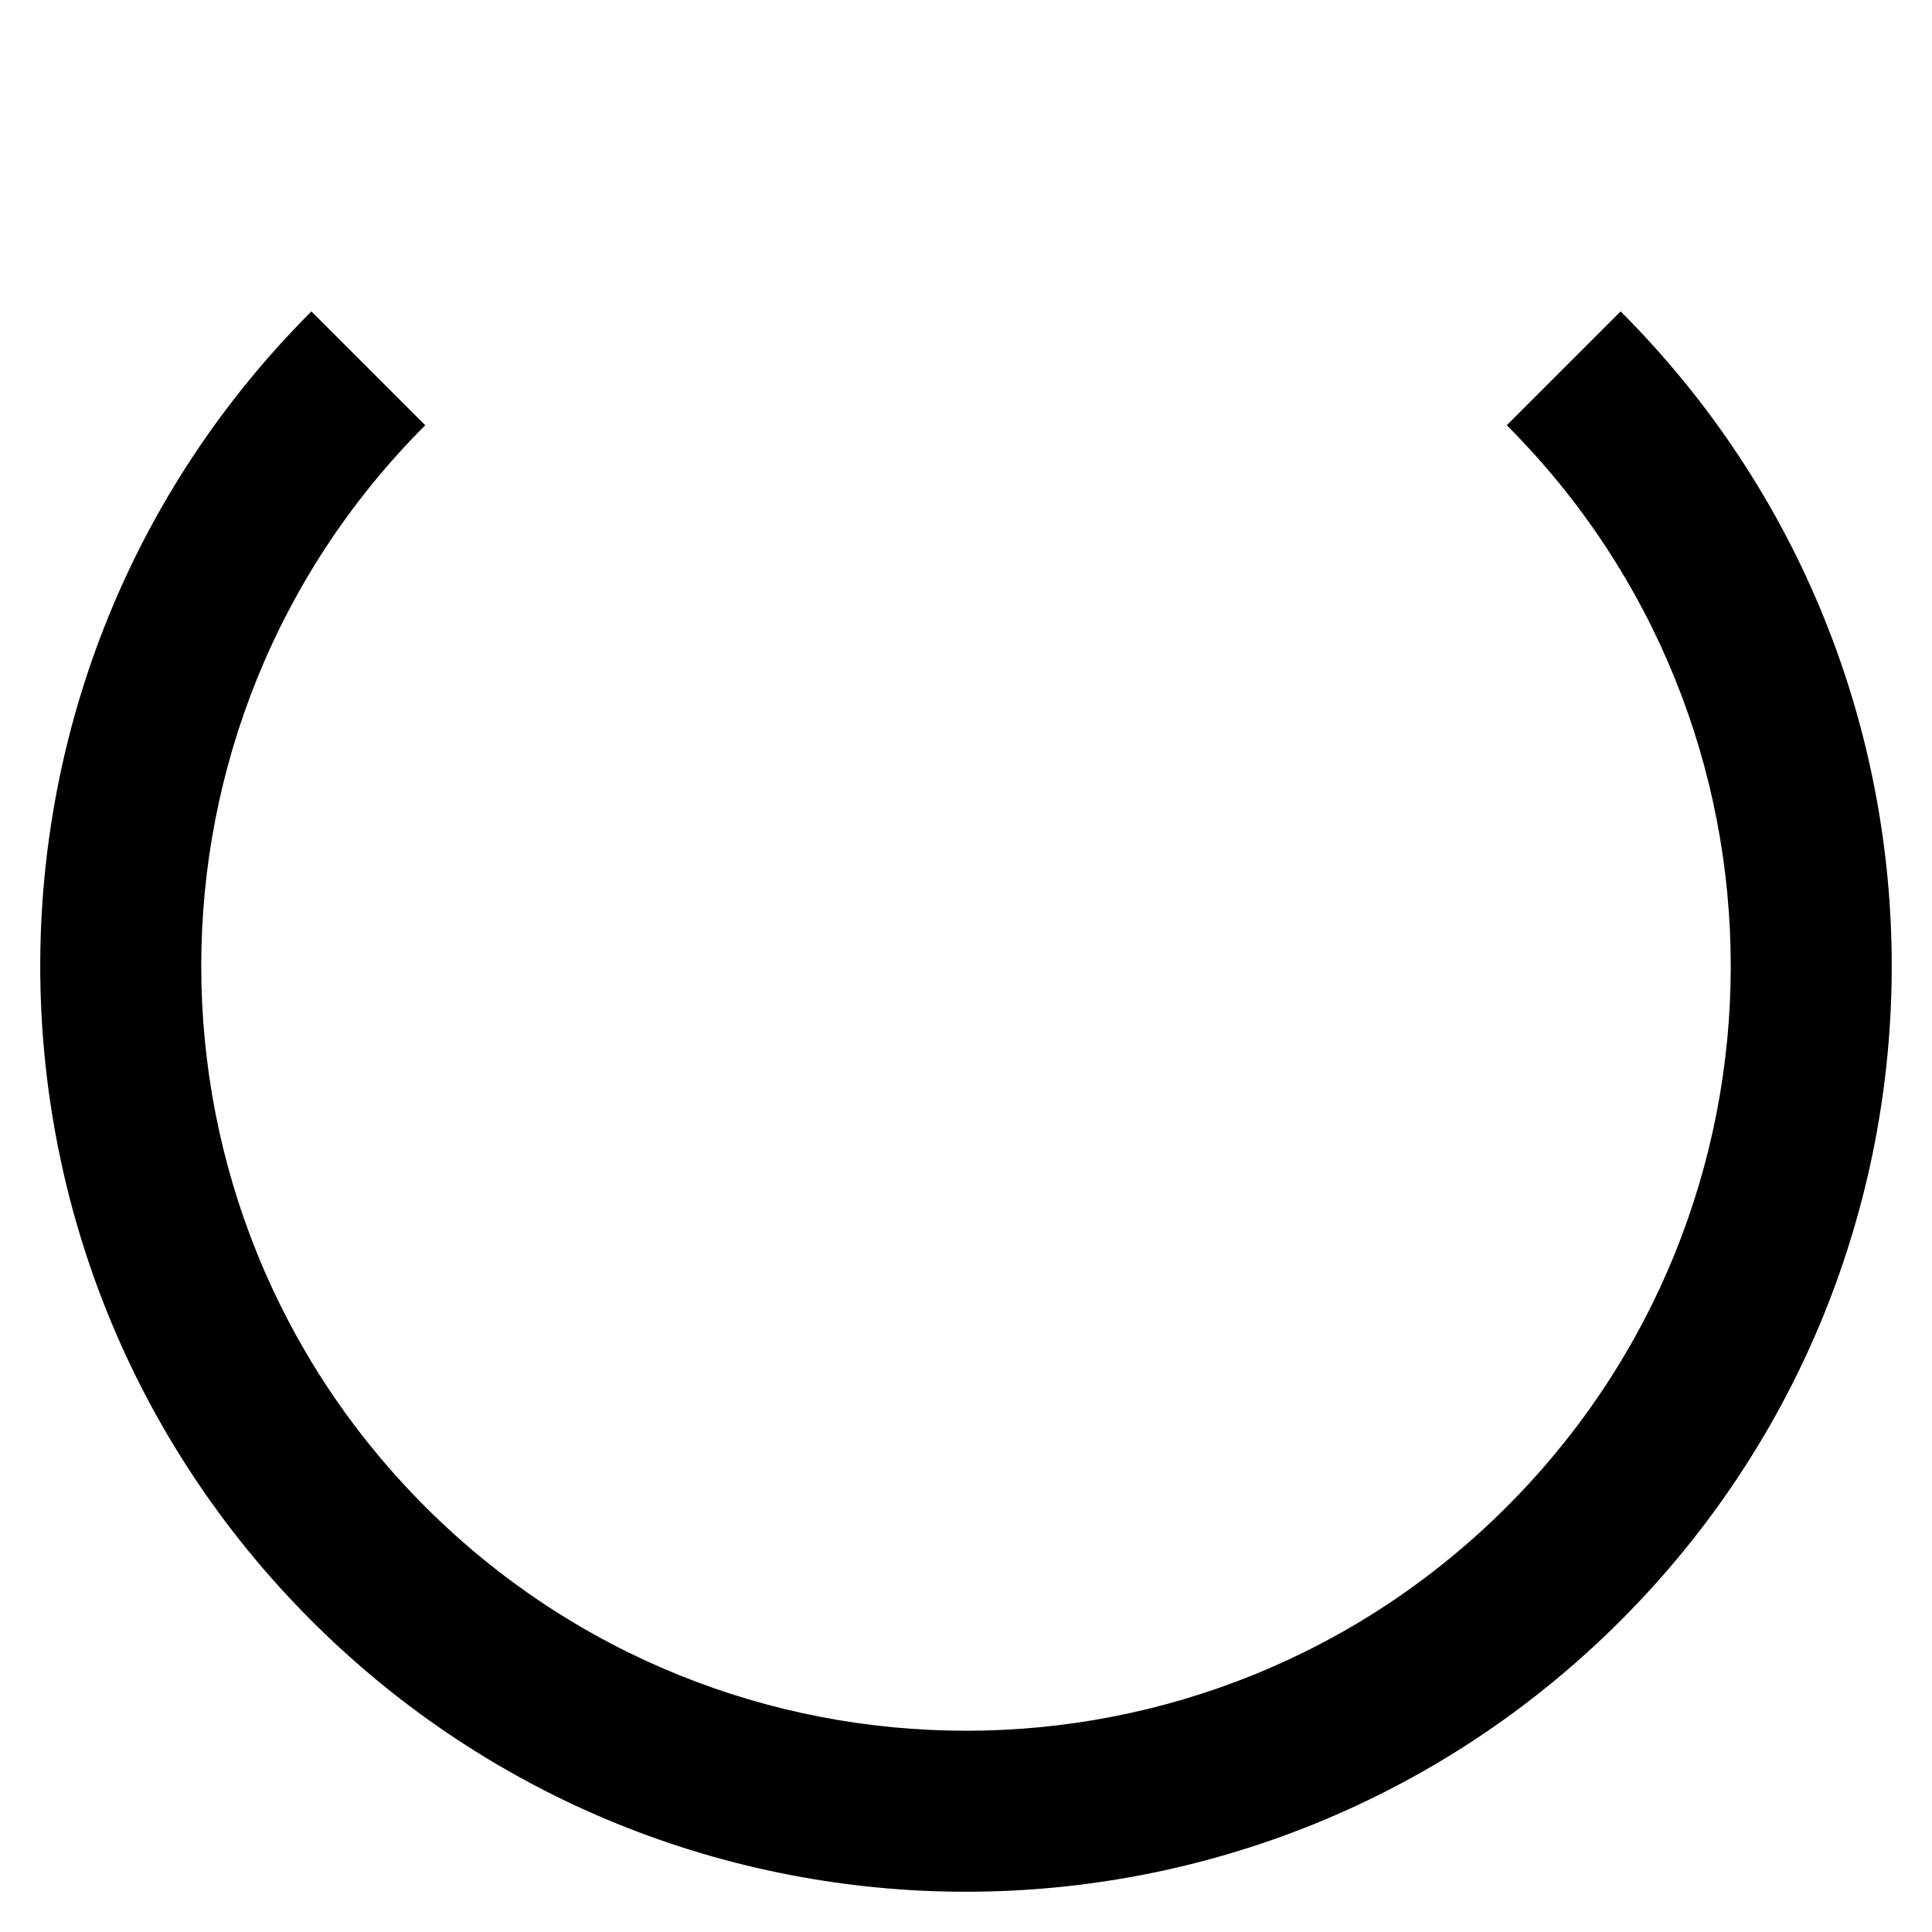 ﻿<?xml version="1.0" encoding="utf-8"?>
<!DOCTYPE svg PUBLIC "-//W3C//DTD SVG 1.1//EN" "http://www.w3.org/Graphics/SVG/1.1/DTD/svg11.dtd">
<svg xmlns="http://www.w3.org/2000/svg" xmlns:xlink="http://www.w3.org/1999/xlink" version="1.1" baseProfile="full" width="48" height="48" viewBox="0 0 48.00 48.00" enable-background="new 0 0 48.00 48.00" xml:space="preserve">
	<path fill="#{colora}" fill-opacity="1" stroke-width="0.2" stroke-linejoin="round" d="M 40.264,7.737C 49.245,16.719 49.245,31.281 40.263,40.264C 31.281,49.245 16.719,49.245 7.737,40.264C -1.246,31.281 -1.246,16.719 7.737,7.737L 10.565,10.565C 3.145,17.985 3.145,30.015 10.565,37.435C 17.985,44.855 30.015,44.855 37.435,37.435C 44.855,30.015 44.855,17.985 37.435,10.565L 40.264,7.737 Z "/>
</svg>
